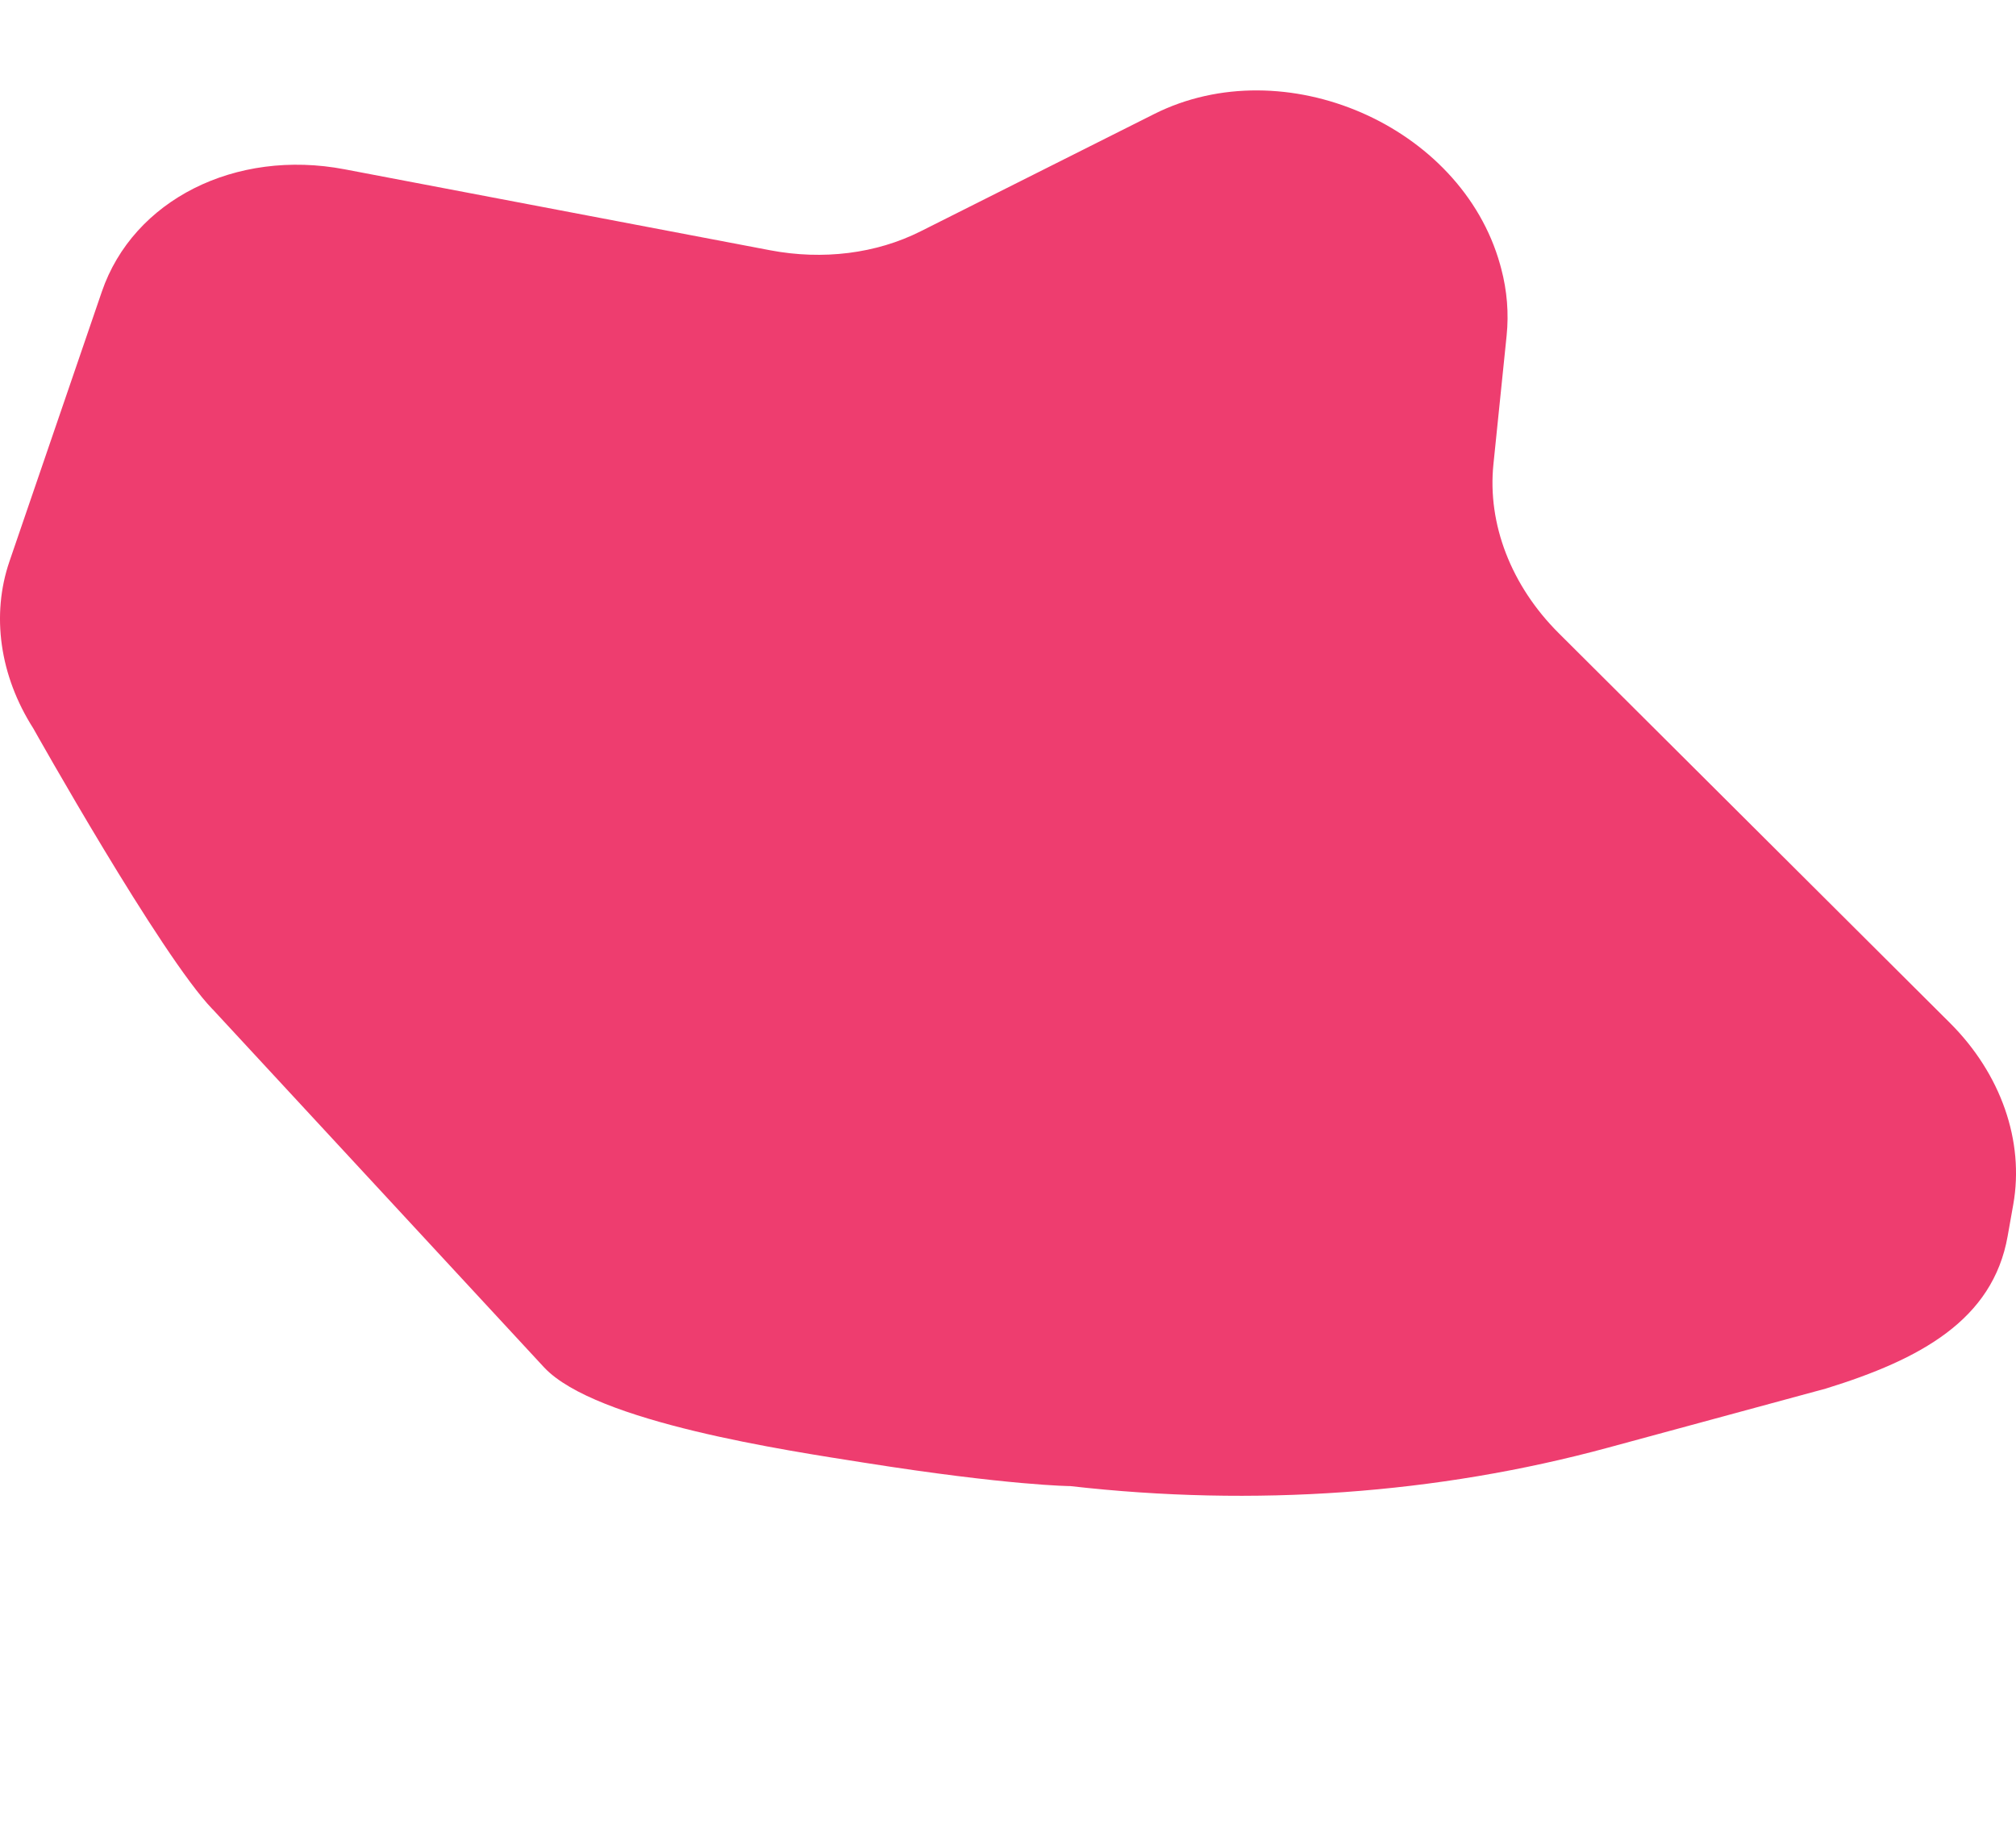 <?xml version="1.0" encoding="UTF-8"?>
<svg id="Layer_1" data-name="Layer 1" xmlns="http://www.w3.org/2000/svg" version="1.1" viewBox="0 0 6708.3 6126.7">
  <defs>
    <style>
      .cls-1 {
        fill: #ee3d6f;
        stroke-width: 0px;
      }
    </style>
  </defs>
  <path class="cls-1" d="M707.4,3358.5c-171.9-177.4-596.7-934.9-596.7-934.9C-.9,2248.6-29.8,2046.6,31.6,1867.7l307.2-897c104.5-305.2,444.5-476.6,808.2-407.3l1415.7,269.4c175.9,33.4,352.9,11.2,500.4-62.9l777.3-390.4c432.8-217.4,1021.6,37.3,1151.2,500.7,1.2,4.5,2.4,8.9,3.6,13.2,19.8,74.4,25.7,150,18.1,223.7l-43.9,427.9c-20.4,198.7,59.1,404.3,217.2,561.8l1301.4,1296.6c170.2,169.4,248.6,394,211.2,604.6l-18.7,105.5c-49.4,278.8-290.4,409.9-604.7,507l-725.5,196.8c-567.6,154-1176.3,197.5-1788.6,127.8,0,0-203.8-1.5-687.3-78.1-252-39.9-891.5-133.8-1063.4-316.4l-1103.5-1192.3v.2Z"/>
</svg>